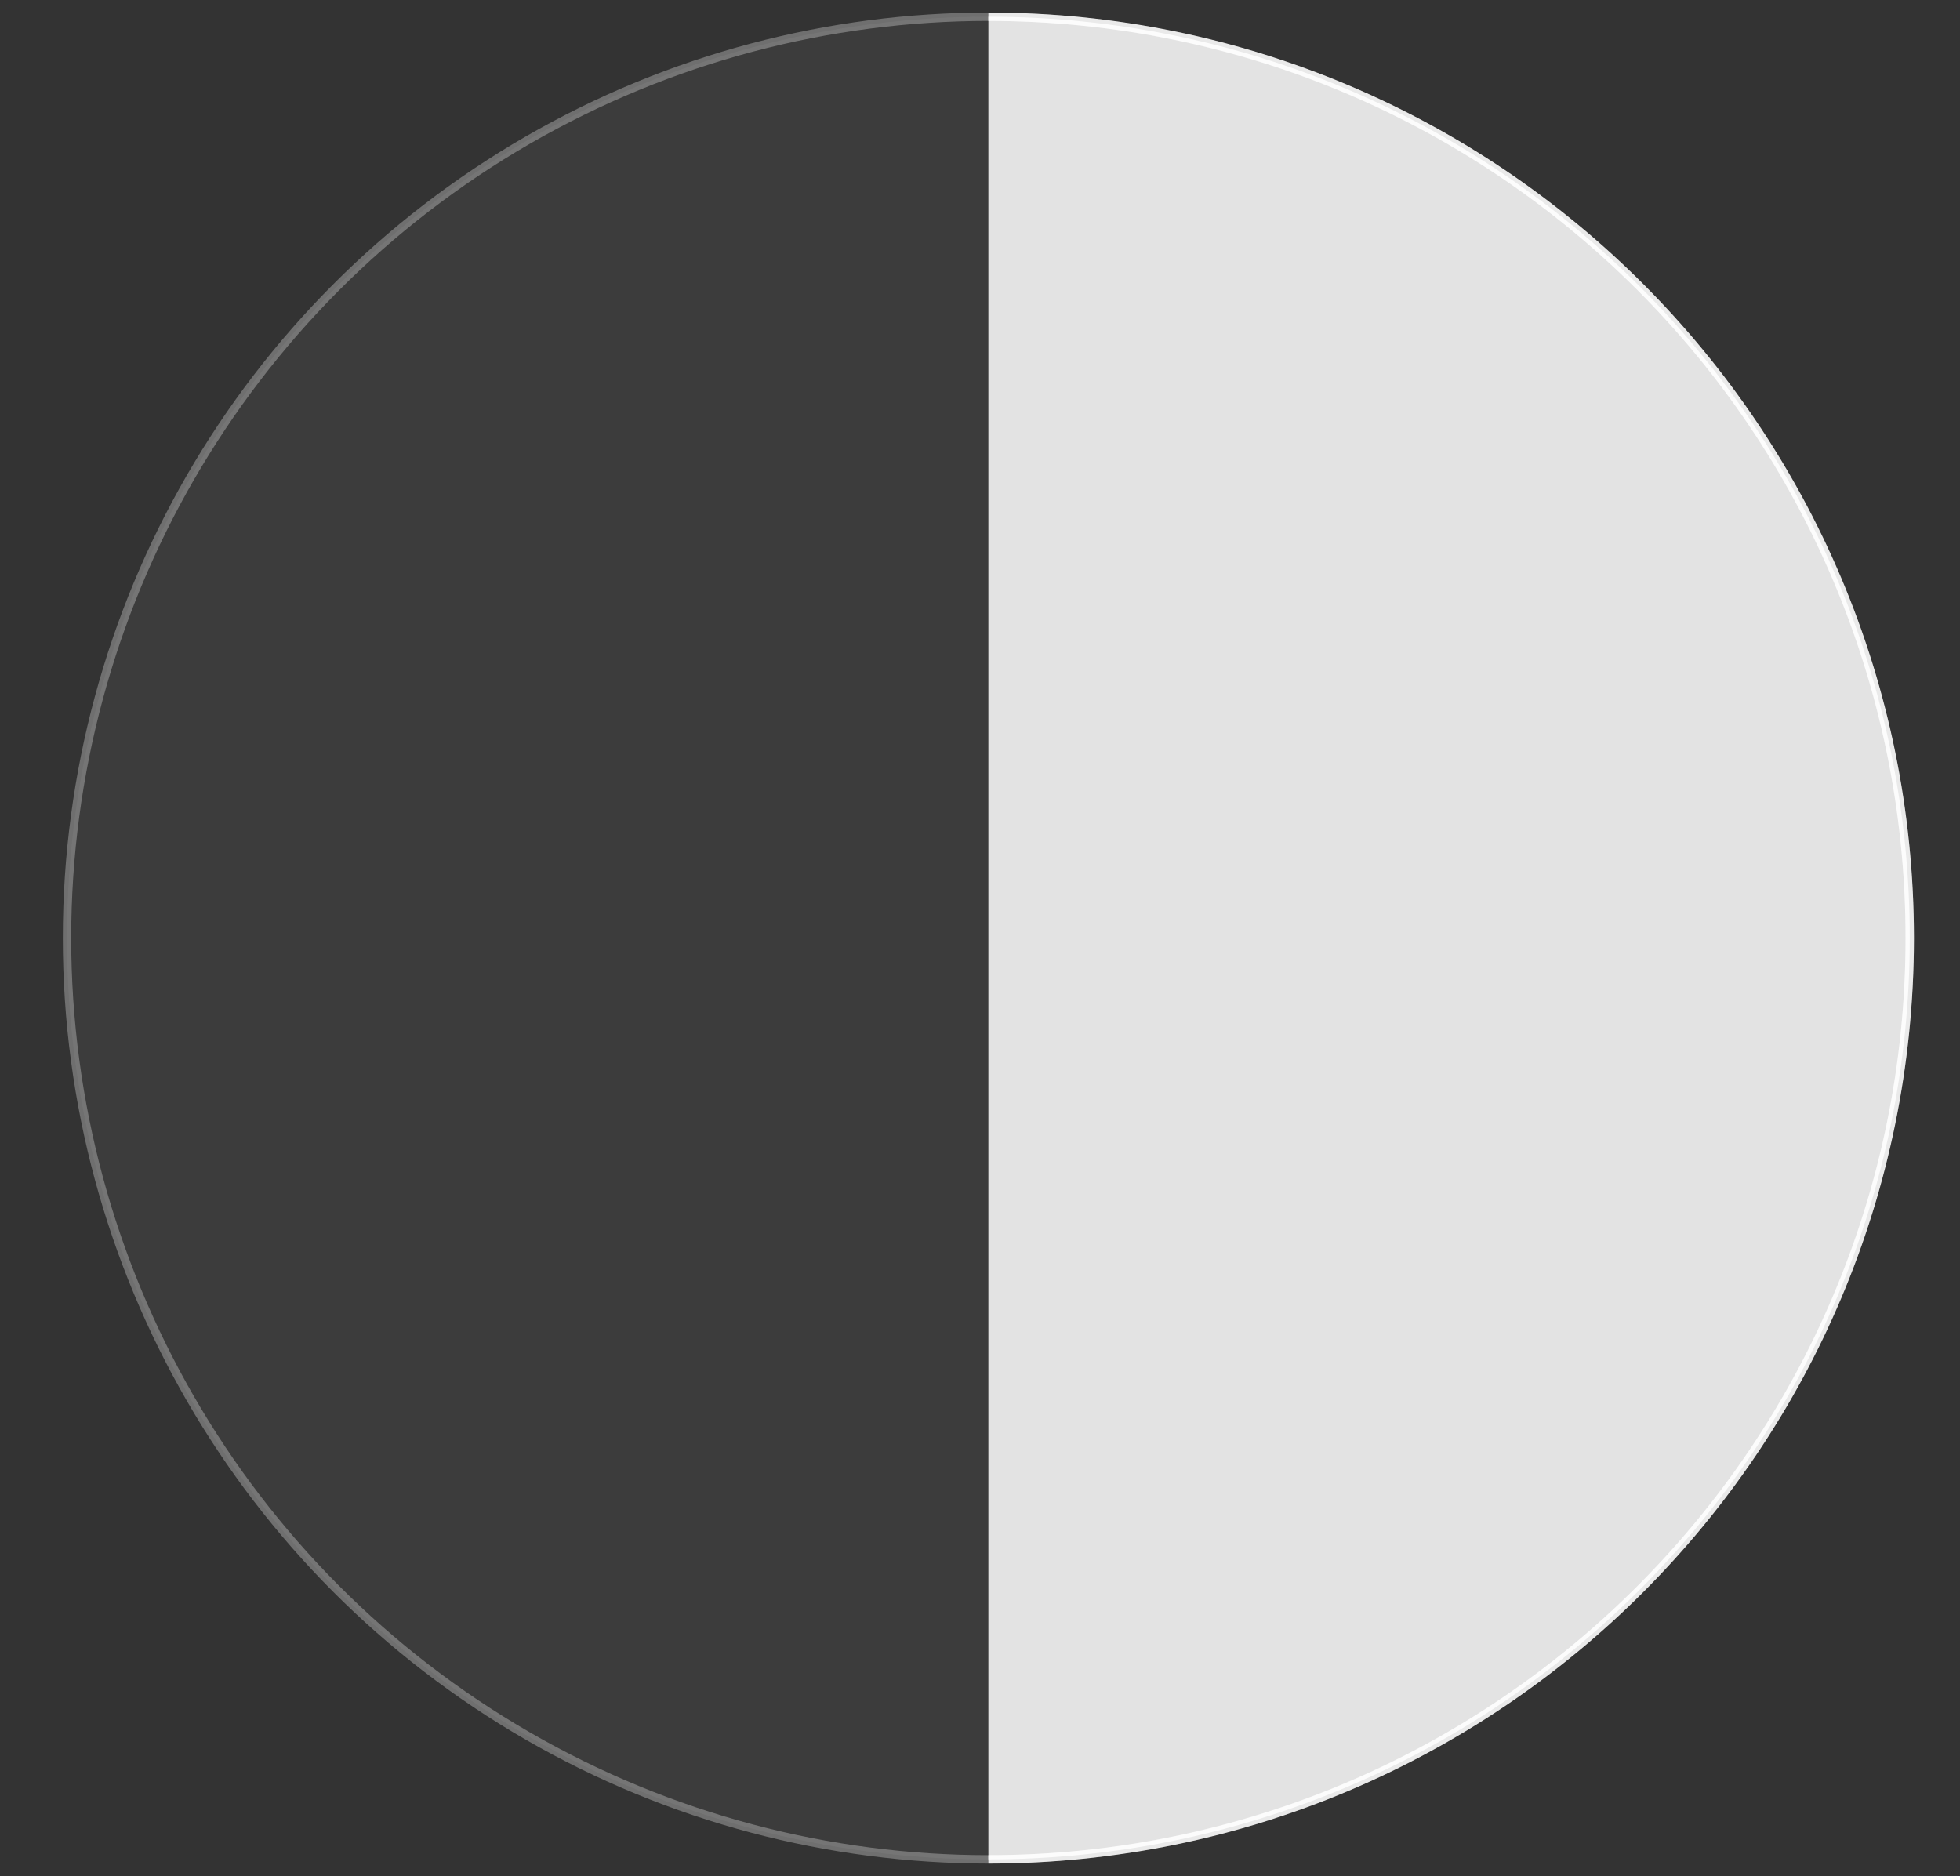 <?xml version="1.0" encoding="UTF-8"?>
<svg width="234px" height="224px" viewBox="0 0 234 224" version="1.1" xmlns="http://www.w3.org/2000/svg" xmlns:xlink="http://www.w3.org/1999/xlink">
    <rect x="0" y="0" width="234" height="224" fill="#333333" stroke="none"/>
    <!-- Generator: Sketch 43.1 (39012) - http://www.bohemiancoding.com/sketch -->
    <title>Обложка песни</title>
    <desc>Created with Sketch.</desc>
    <defs></defs>
    <g id="Дезигн" stroke="none" stroke-width="1" fill="none" fill-rule="evenodd">
        <g id="Обложка-песни" stroke="#FFFFFF">
            <ellipse id="Oval" fill-opacity="0.2" fill="#D8D8D8" opacity="0.295" cx="118" cy="112" rx="110" ry="110"></ellipse>
            <path d="M118,222 L118,222 C178.751,222 228,172.751 228,112 C228,51.249 178.751,2 118,2" id="Oval" fill="#FFFFFF" opacity="0.852"></path>
        </g>
    </g>
</svg>